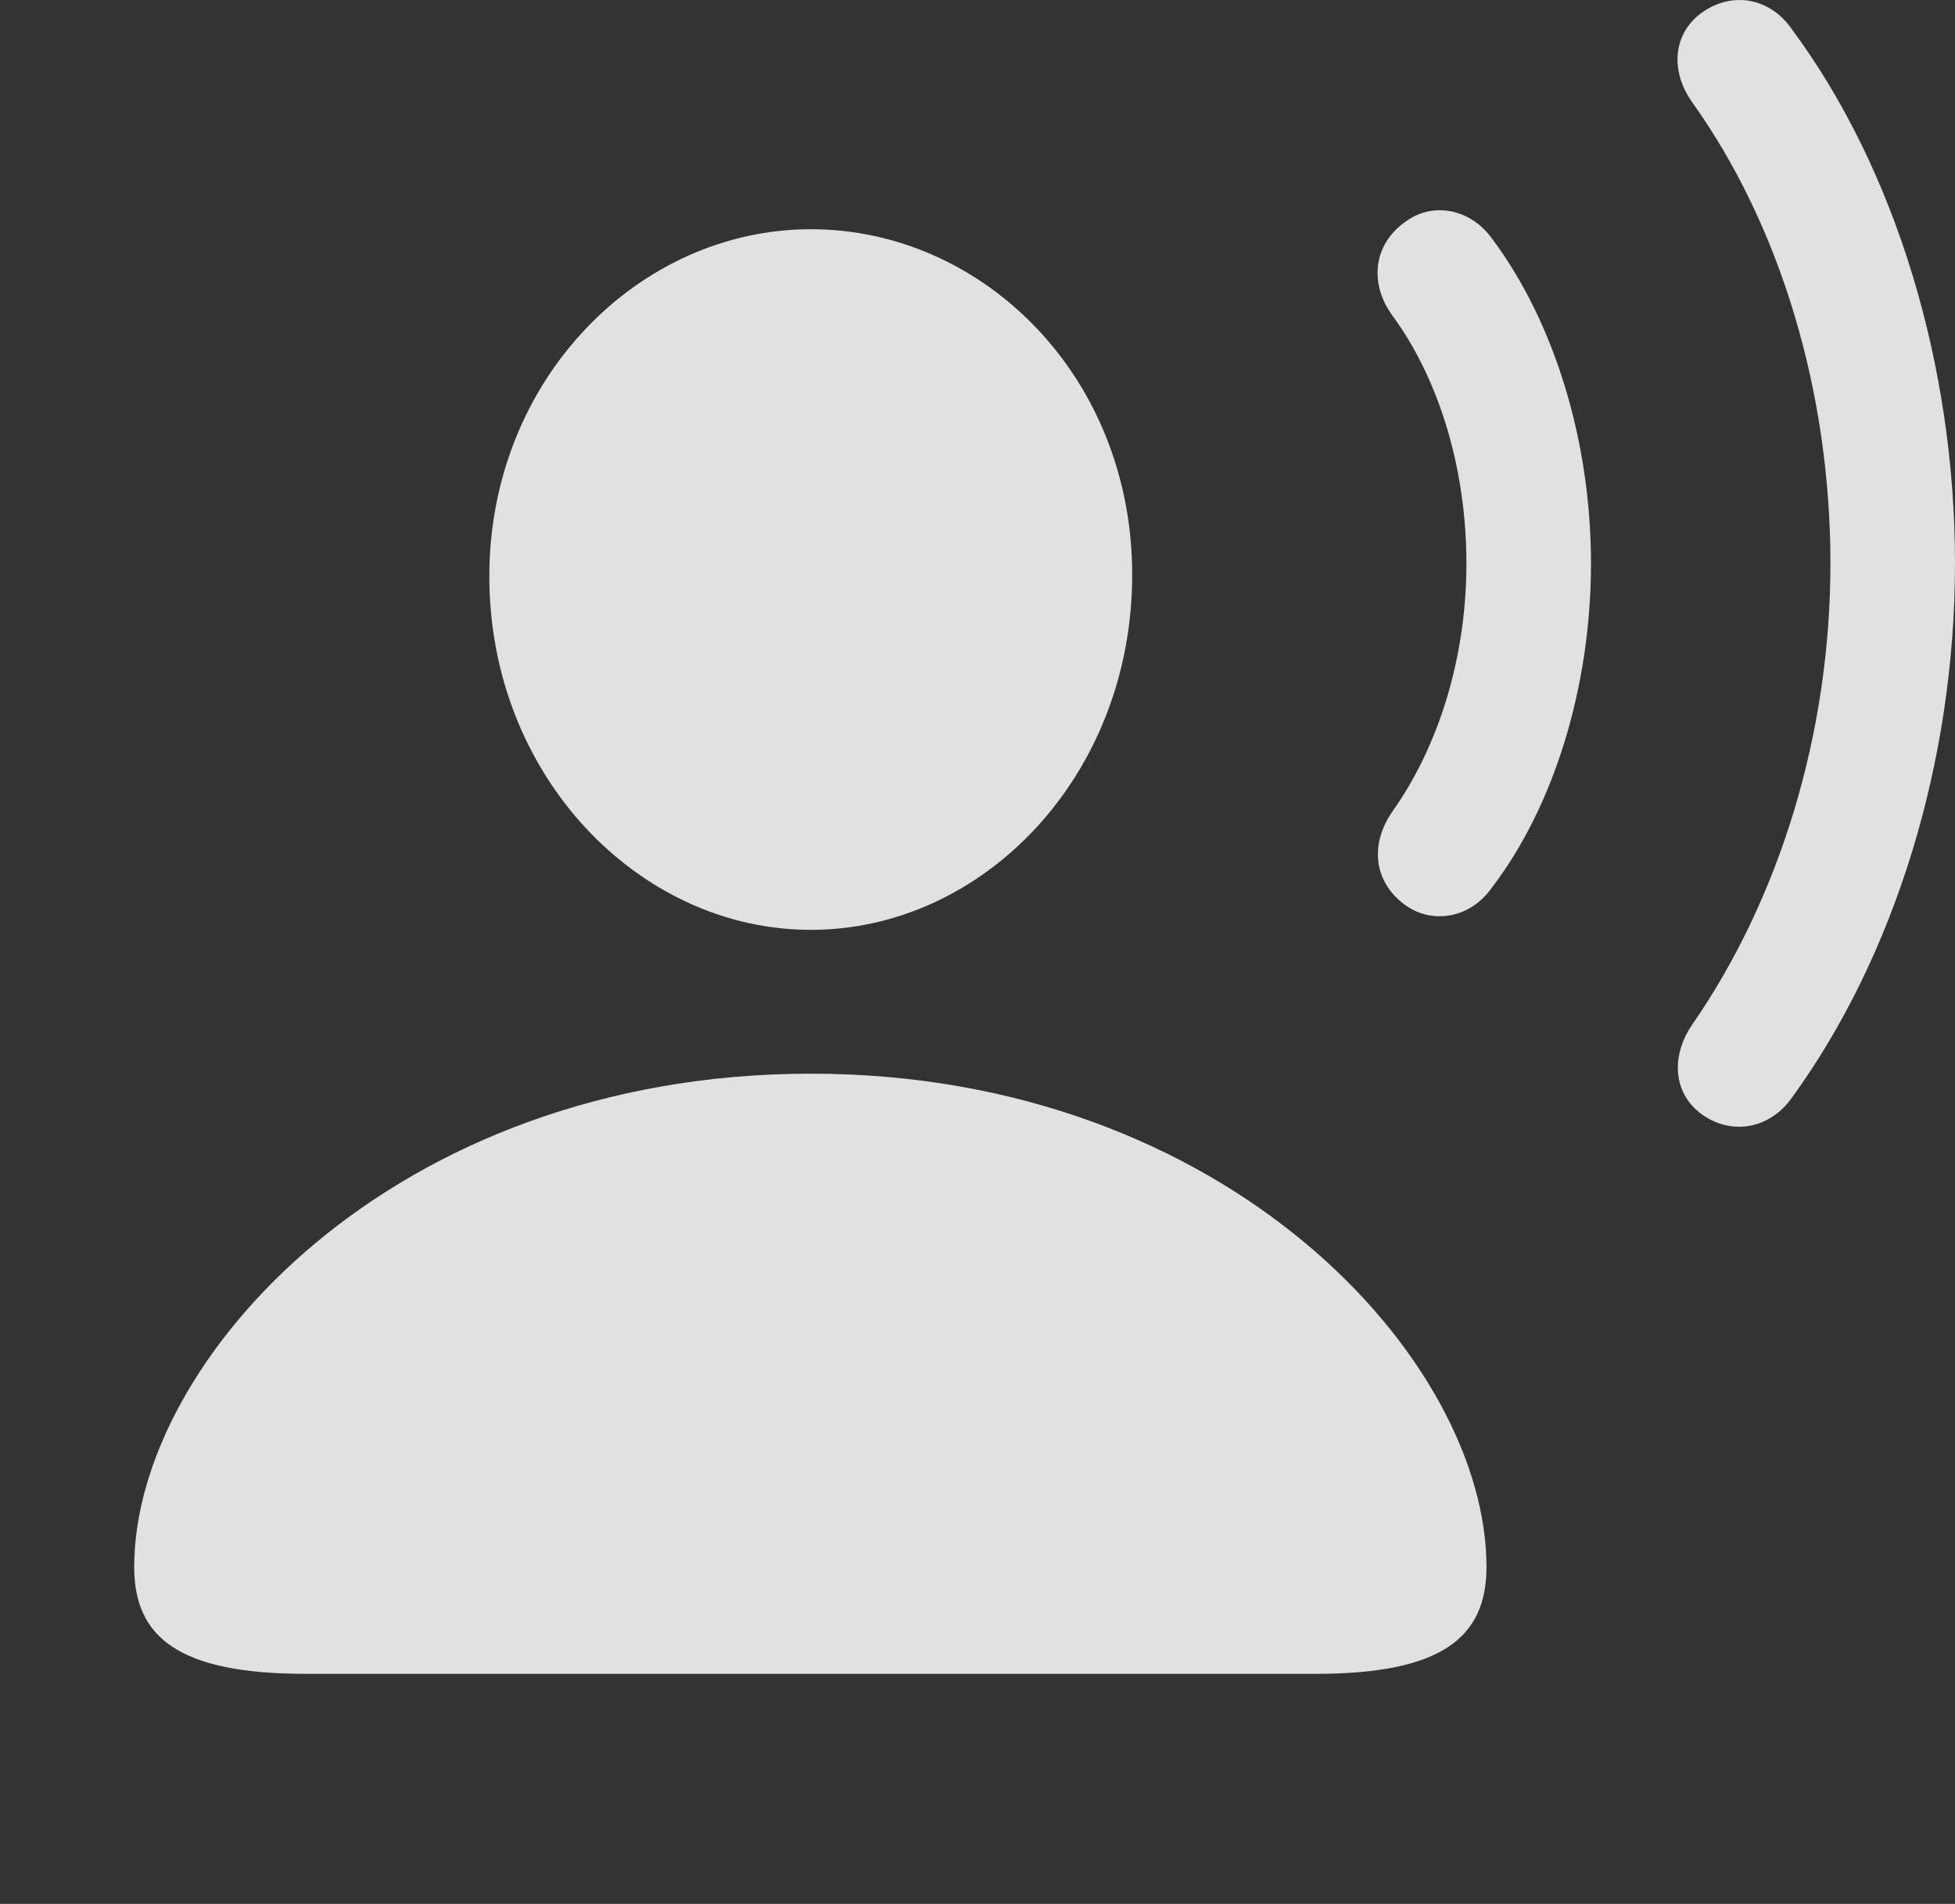 <?xml version="1.0" encoding="UTF-8"?>
<!--Generator: Apple Native CoreSVG 326-->
<!DOCTYPE svg
PUBLIC "-//W3C//DTD SVG 1.1//EN"
       "http://www.w3.org/Graphics/SVG/1.1/DTD/svg11.dtd">
<svg version="1.1" xmlns="http://www.w3.org/2000/svg" xmlns:xlink="http://www.w3.org/1999/xlink" viewBox="0 0 23.76 23.141">
 <rect x="0" y="0" width="23.76" height="23.141" fill="#333333" stroke="none"/>
 <g>
  <rect height="23.141" opacity="0" width="23.76" x="0" y="0"/>
  <path d="M20.703 13.558C21.064 13.802 21.514 13.714 21.777 13.343C23.027 11.624 23.76 9.261 23.76 6.849C23.76 4.437 23.037 2.054 21.777 0.355C21.514-0.026 21.064-0.104 20.703 0.14C20.342 0.384 20.283 0.843 20.566 1.243C21.641 2.747 22.246 4.769 22.246 6.849C22.246 8.929 21.621 10.931 20.566 12.454C20.293 12.855 20.342 13.314 20.703 13.558Z" fill="white" fill-opacity="0.85"/>
  <path d="M17.09 11.009C17.412 11.233 17.871 11.165 18.135 10.784C18.887 9.798 19.336 8.343 19.336 6.849C19.336 5.355 18.887 3.909 18.135 2.903C17.871 2.532 17.412 2.454 17.09 2.689C16.689 2.962 16.631 3.45 16.934 3.851C17.5 4.632 17.822 5.716 17.822 6.849C17.822 7.982 17.49 9.056 16.934 9.847C16.641 10.257 16.689 10.726 17.09 11.009Z" fill="white" fill-opacity="0.85"/>
  <path d="M3.721 20.345L15.986 20.345C17.52 20.345 18.066 19.905 18.066 19.046C18.066 16.526 14.912 13.05 9.854 13.05C4.785 13.05 1.631 16.526 1.631 19.046C1.631 19.905 2.178 20.345 3.721 20.345ZM9.854 11.302C11.953 11.302 13.76 9.427 13.76 6.986C13.76 4.573 11.943 2.786 9.854 2.786C7.764 2.786 5.947 4.612 5.947 7.005C5.947 9.427 7.764 11.302 9.854 11.302Z" fill="white" fill-opacity="0.85"/>
 </g>
</svg>
